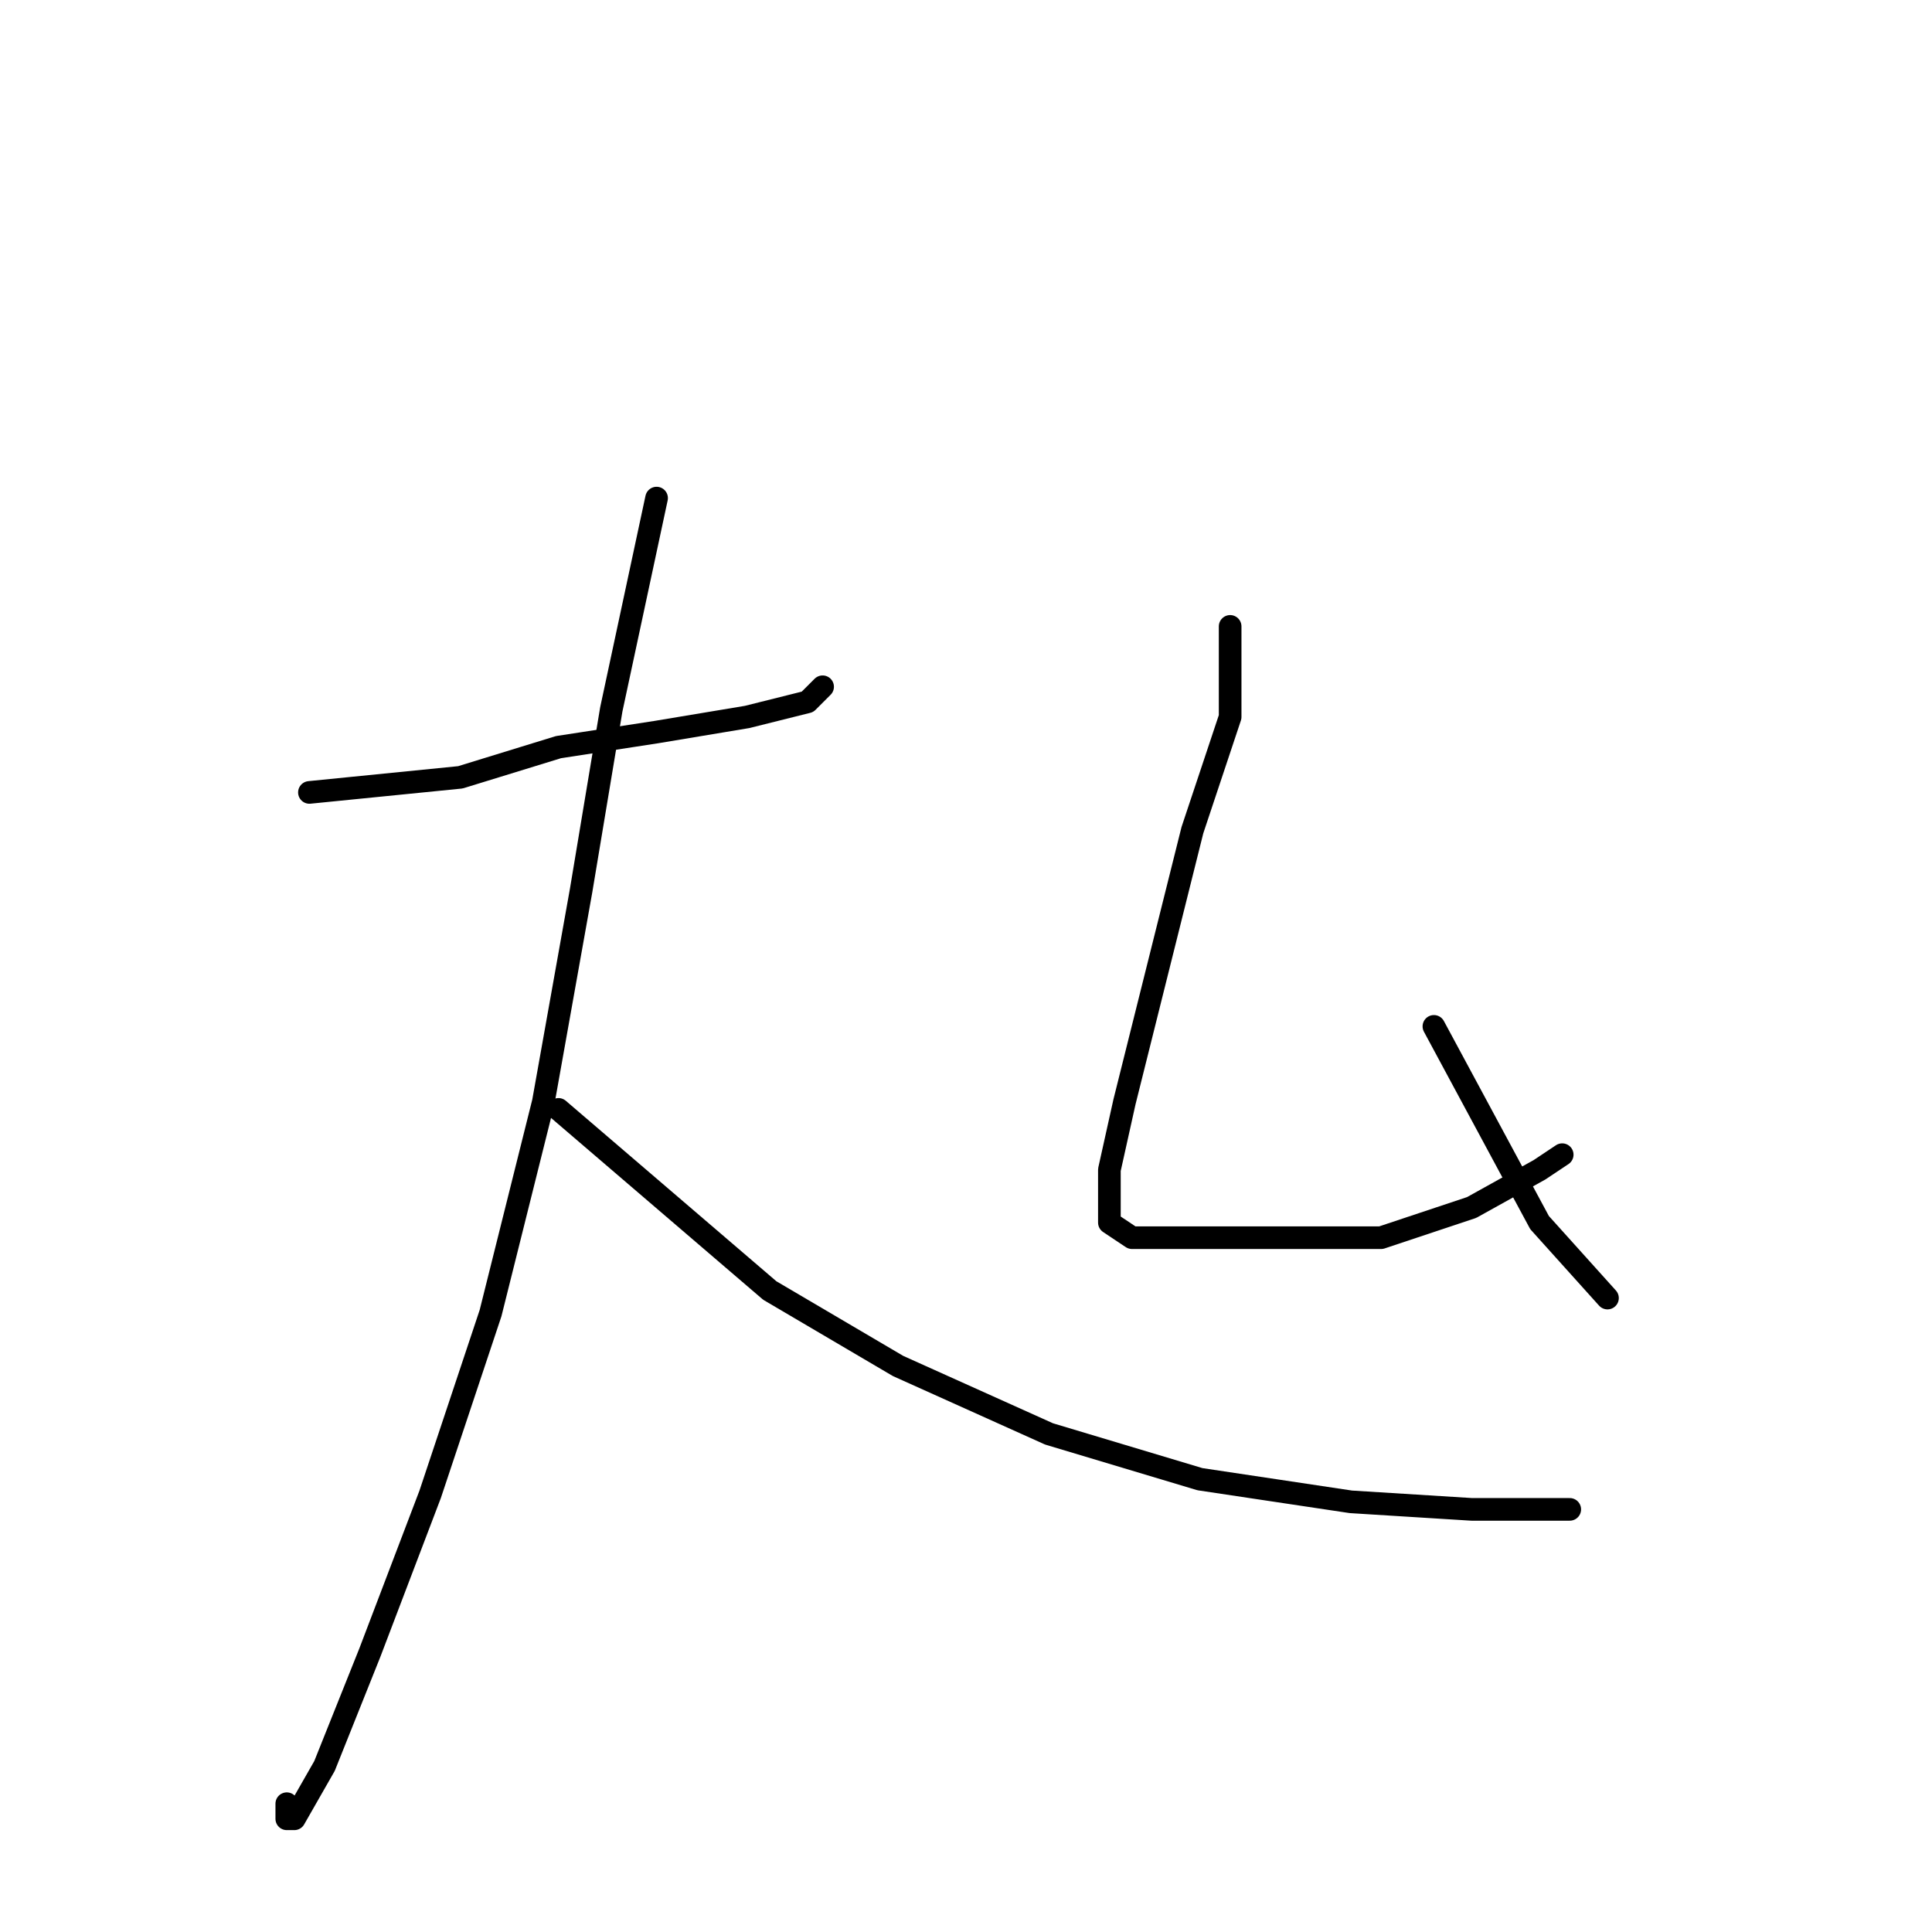 <?xml version="1.0" standalone="no"?>
    <svg width="256" height="256" xmlns="http://www.w3.org/2000/svg" version="1.1">
    <polyline stroke="black" stroke-width="3" stroke-linecap="round" fill="transparent" stroke-linejoin="round" points="41 105 51 104 61 103 74 99 87 97 99 95 107 93 109 91 109 91 " />
        <polyline stroke="black" stroke-width="3" stroke-linecap="round" fill="transparent" stroke-linejoin="round" points="87 66 84 80 81 94 77 118 72 146 65 174 57 198 49 219 43 234 39 241 38 241 38 239 38 239 " />
        <polyline stroke="black" stroke-width="3" stroke-linecap="round" fill="transparent" stroke-linejoin="round" points="74 147 88 159 102 171 119 181 139 190 159 196 179 199 195 200 208 200 208 200 " />
        <polyline stroke="black" stroke-width="3" stroke-linecap="round" fill="transparent" stroke-linejoin="round" points="163 83 163 89 163 95 158 110 154 126 152 134 149 146 147 155 147 162 150 164 158 164 170 164 183 164 195 160 204 155 207 153 207 153 " />
        <polyline stroke="black" stroke-width="3" stroke-linecap="round" fill="transparent" stroke-linejoin="round" points="190 136 197 149 204 162 213 172 213 172 " />
        </svg>